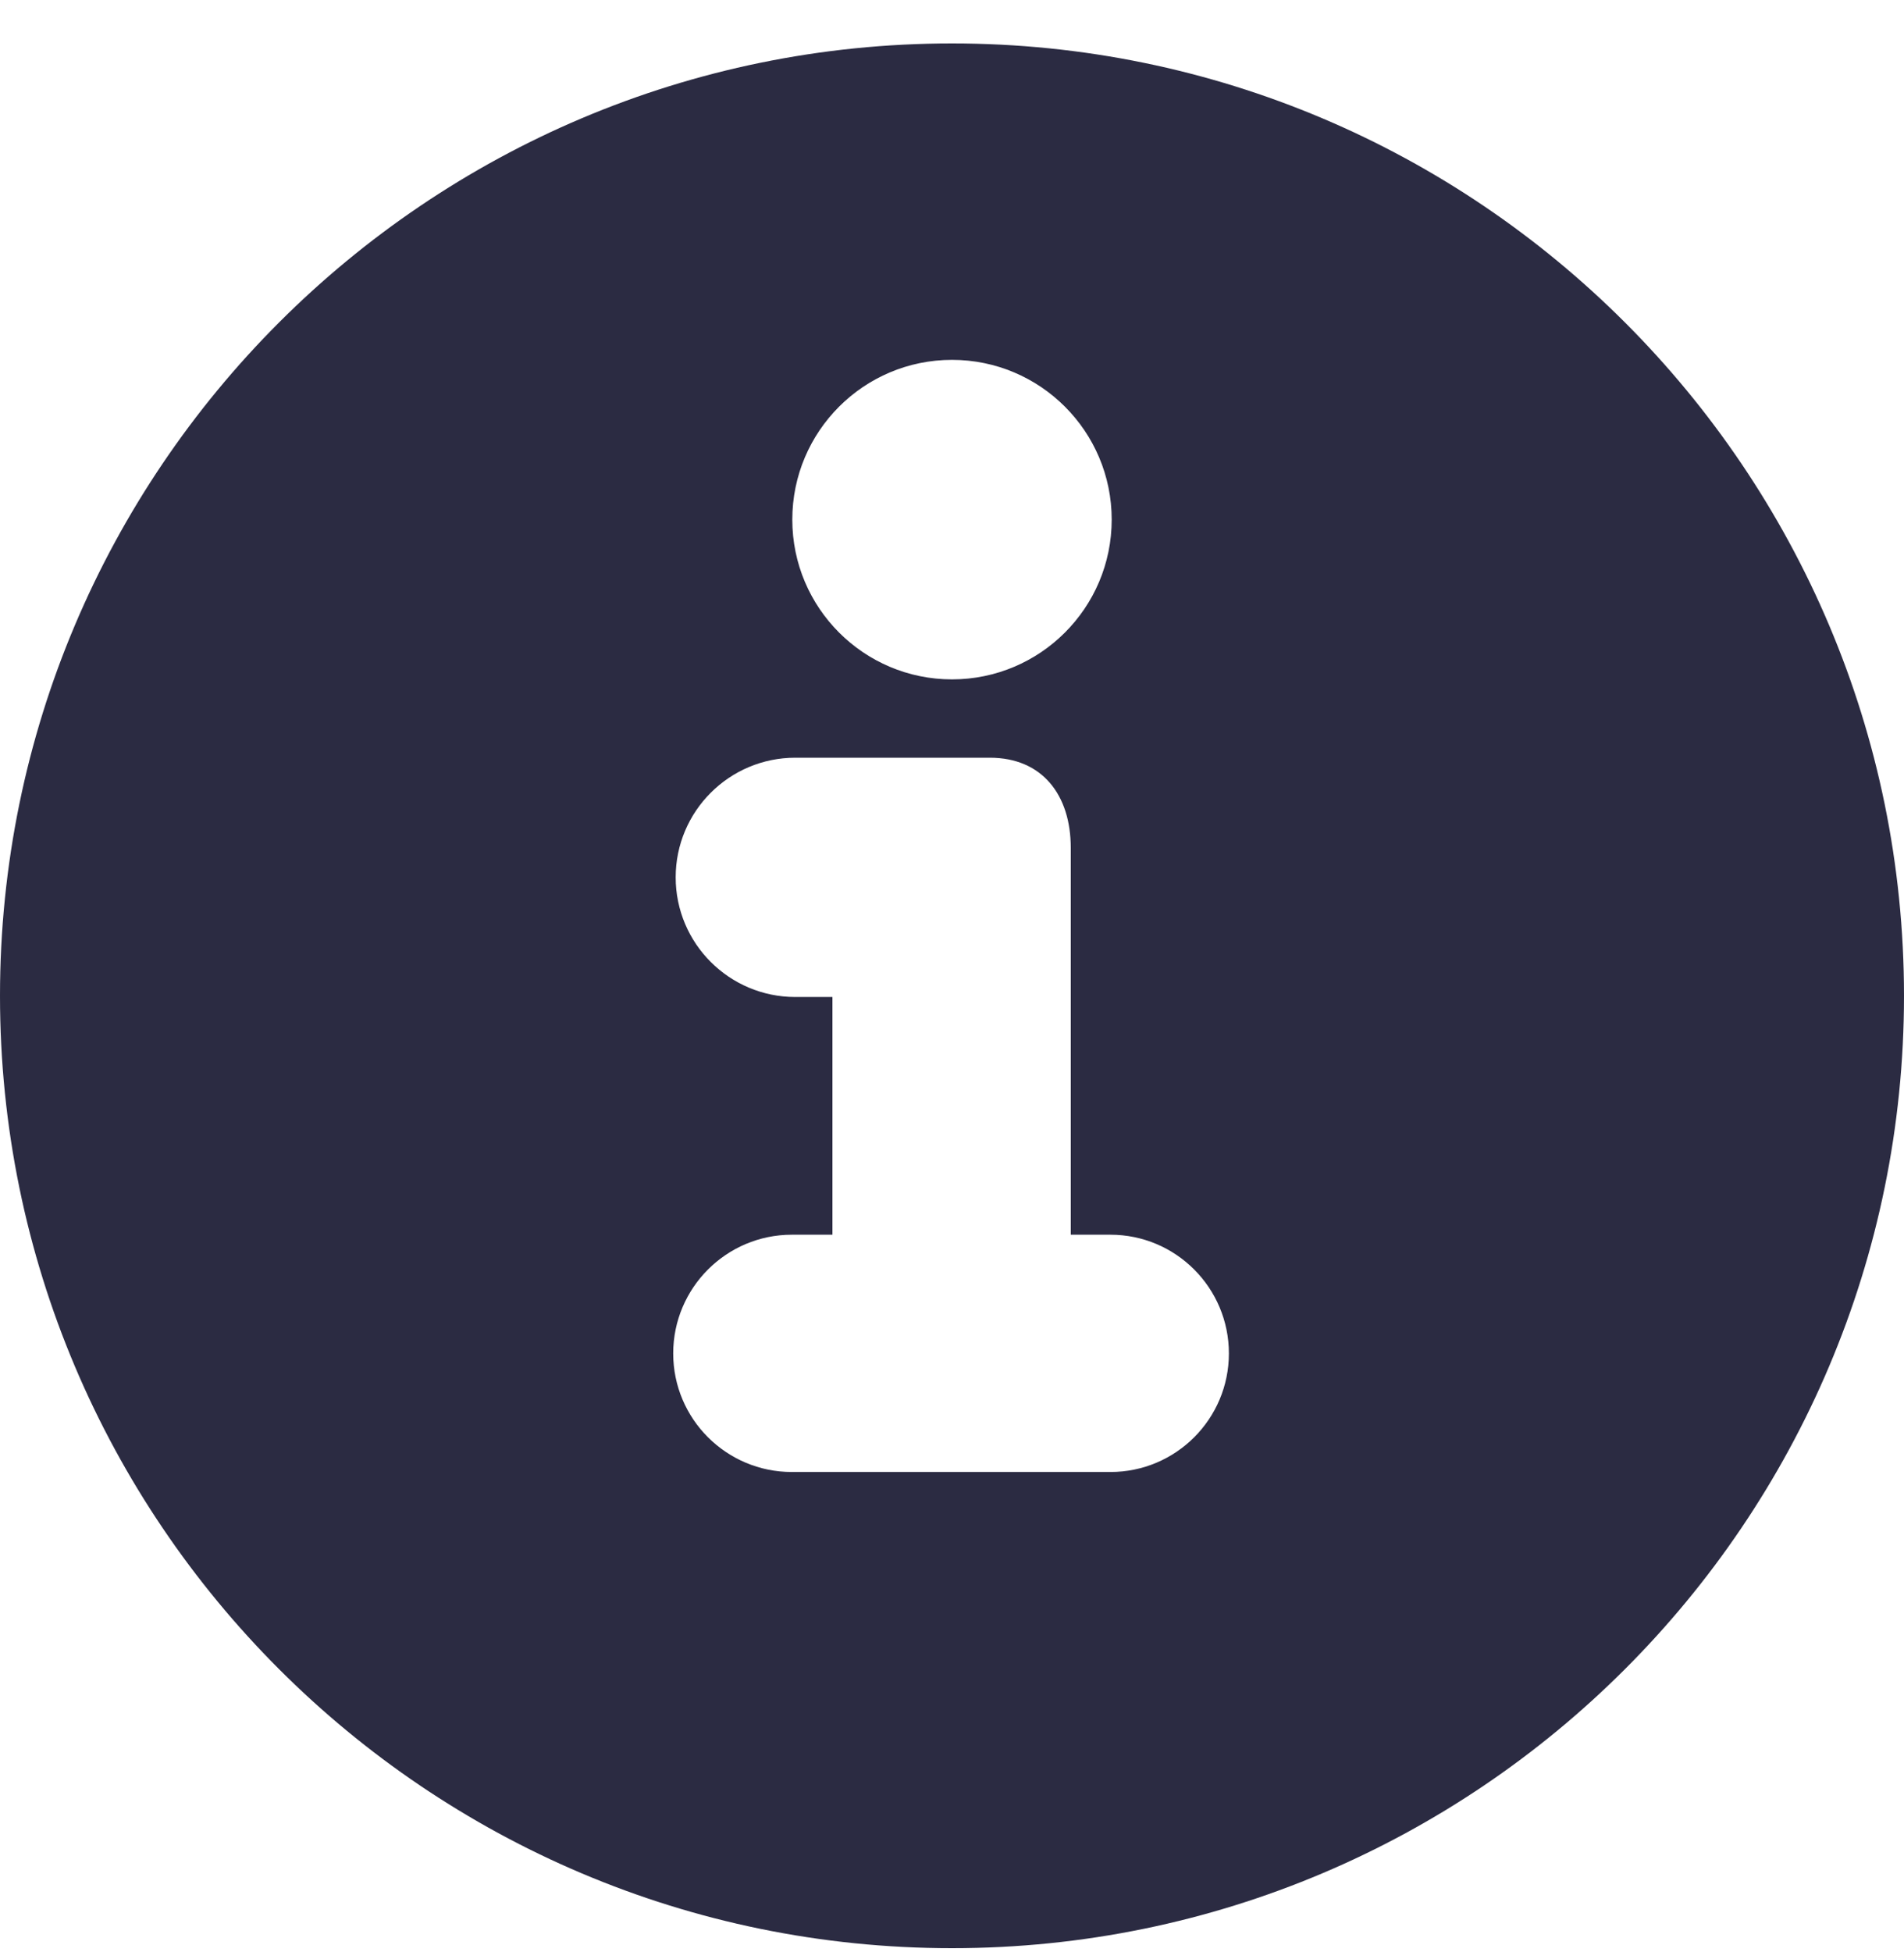 <svg width="40" height="41" viewBox="0 0 40 41" fill="none" xmlns="http://www.w3.org/2000/svg">
<path fill-rule="evenodd" clip-rule="evenodd" d="M20 0.912C31.038 0.912 40 9.874 40 20.912C40 31.949 31.038 40.912 20 40.912C8.963 40.912 0 31.949 0 20.912C0 9.874 8.963 0.912 20 0.912ZM23.328 30.912C24.703 30.912 25.817 29.797 25.817 28.422C25.817 27.047 24.703 25.929 23.328 25.929H22.495V17.804C22.495 16.697 21.898 15.912 20.795 15.912C20.788 15.912 16.707 15.912 16.707 15.912C15.322 15.912 14.195 17.037 14.195 18.424C14.195 19.812 15.322 20.937 16.707 20.937H17.488V25.929H16.635C15.26 25.929 14.143 27.047 14.143 28.422C14.143 29.797 15.26 30.912 16.635 30.912H23.328ZM20 7.557C21.852 7.557 23.355 9.059 23.355 10.912C23.355 12.764 21.852 14.267 20 14.267C18.148 14.267 16.645 12.764 16.645 10.912C16.645 9.059 18.148 7.557 20 7.557Z" fill="#2B2B42"/>
</svg>

